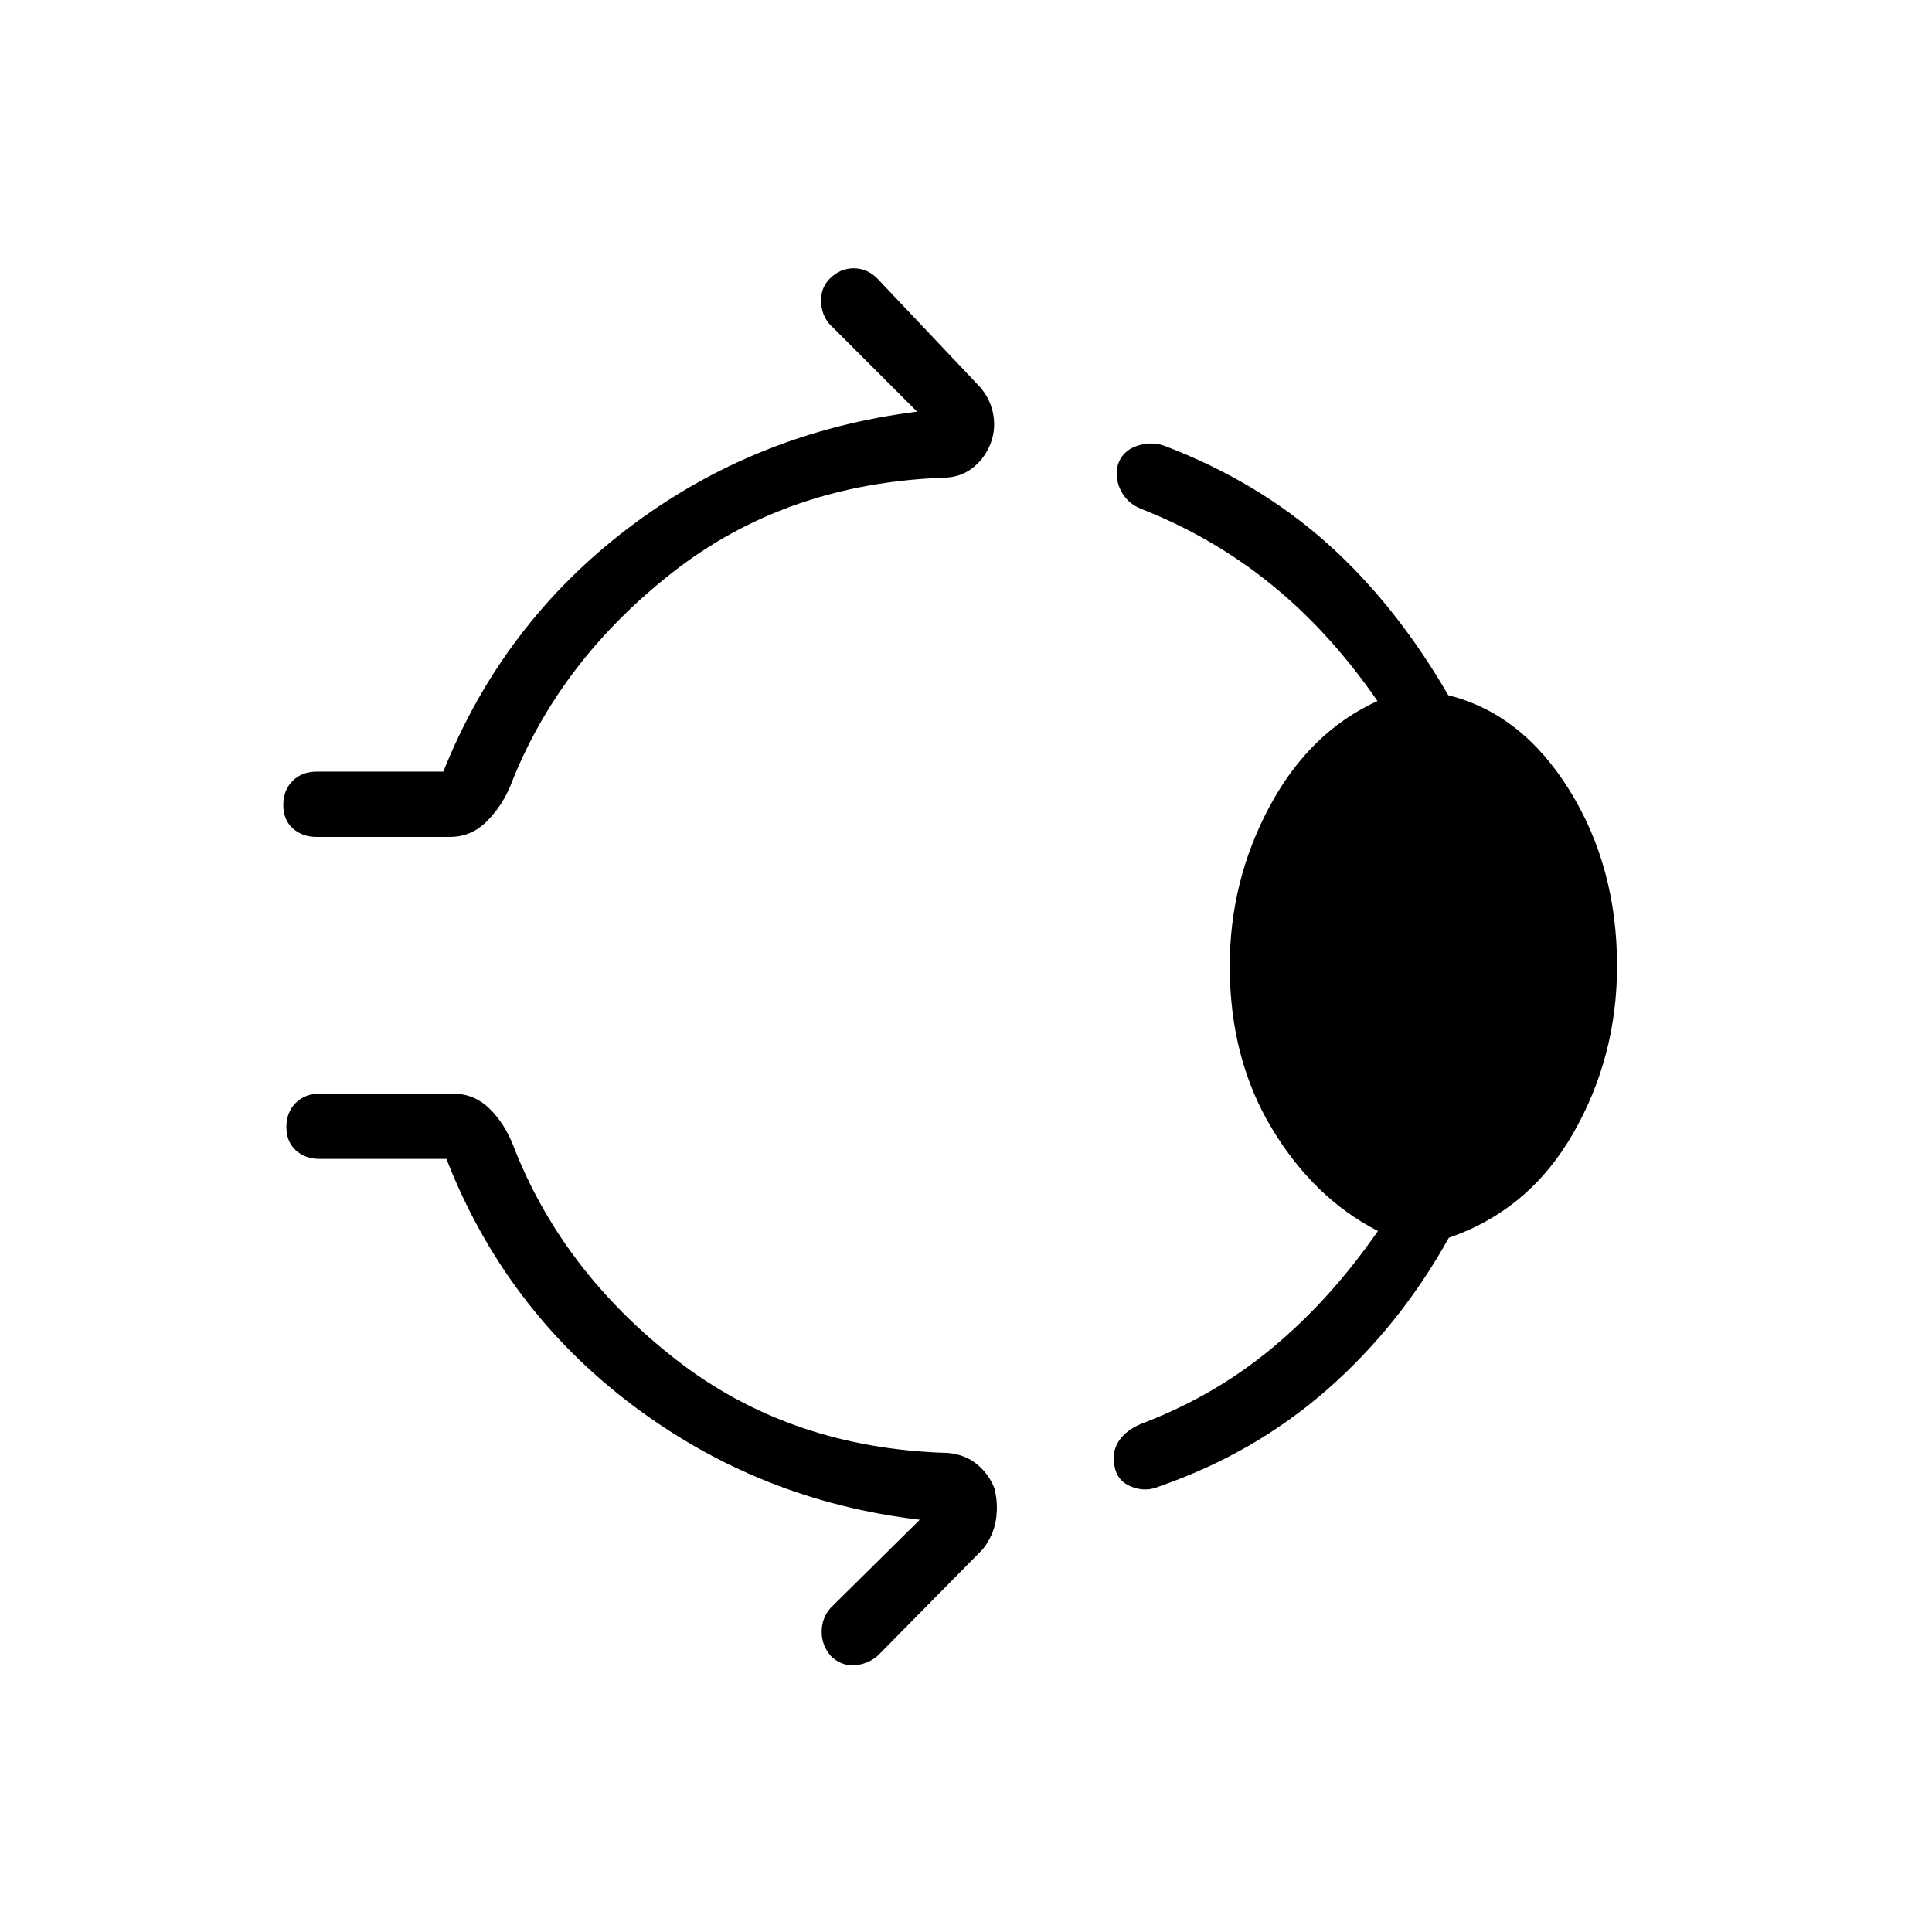 <svg xmlns="http://www.w3.org/2000/svg" height="40" viewBox="0 -960 960 960" width="40"><path d="M412.31-821.54q5.14-5.14 11.88-5.14 6.73 0 11.82 5.14l49.32 52.13q6.2 6.19 7.96 14.1 1.76 7.91-.93 15.28-2.69 7.29-8.5 12.09-5.81 4.8-13.64 5.26-79.05 2.54-135.89 46.99-56.83 44.46-80.83 106.43-4.32 10.21-11.89 17.66-7.57 7.46-18.07 7.46h-66.19q-7.2 0-11.89-4.26-4.69-4.25-4.69-11.6t4.61-11.96q4.62-4.62 11.97-4.62h62.93q29.49-73.71 92.2-121.24 62.71-47.53 143.22-57.63l-41.69-41.69q-5.47-4.76-5.98-12.18-.52-7.42 4.28-12.22ZM611.06-480q0-42.46 19.87-79.4 19.86-36.93 53.53-52.27-23.86-34.54-52.9-58.02-29.03-23.49-64.28-37.36-6.78-2.63-10.1-8.73-3.32-6.09-1.8-12.99 2.03-6.9 9.14-9.5 7.11-2.6 13.93-.26 45.95 17.45 80.31 47.88 34.37 30.42 60.88 76.11 36.63 9.14 60.24 47.24 23.62 38.09 23.62 87.3 0 45.13-21.83 83.2-21.84 38.07-61.75 51.83-24.38 43.85-60.52 75.5-36.13 31.64-83.14 47.97-6.9 3.06-14 .26-7.11-2.8-8.41-9.99-1.53-6.9 1.87-12.39 3.41-5.5 11.24-8.85 36.4-13.75 65.35-37.86 28.95-24.11 52.37-58-31.89-16.34-52.75-51.05-20.87-34.71-20.87-80.62ZM412.69-137.31q-4.41-5.18-4.41-11.9 0-6.71 4.41-11.8l44.34-43.84q-79.8-9.38-142.99-57.12-63.18-47.74-92.22-122.17h-62.94q-7.19 0-11.88-4.26-4.69-4.25-4.69-11.6t4.61-11.96q4.62-4.62 11.96-4.62h66.2q10.5 0 18.07 7.37 7.57 7.36 11.89 18.47 24 61.97 80.75 106.23 56.76 44.27 135.3 46.47 8.56.8 14.45 5.69 5.88 4.89 8.58 11.88 1.97 7.7.78 15.53-1.2 7.84-6.49 14.67l-52.24 52.96q-5.09 4.37-11.71 4.76-6.63.38-11.77-4.76Z"/></svg>